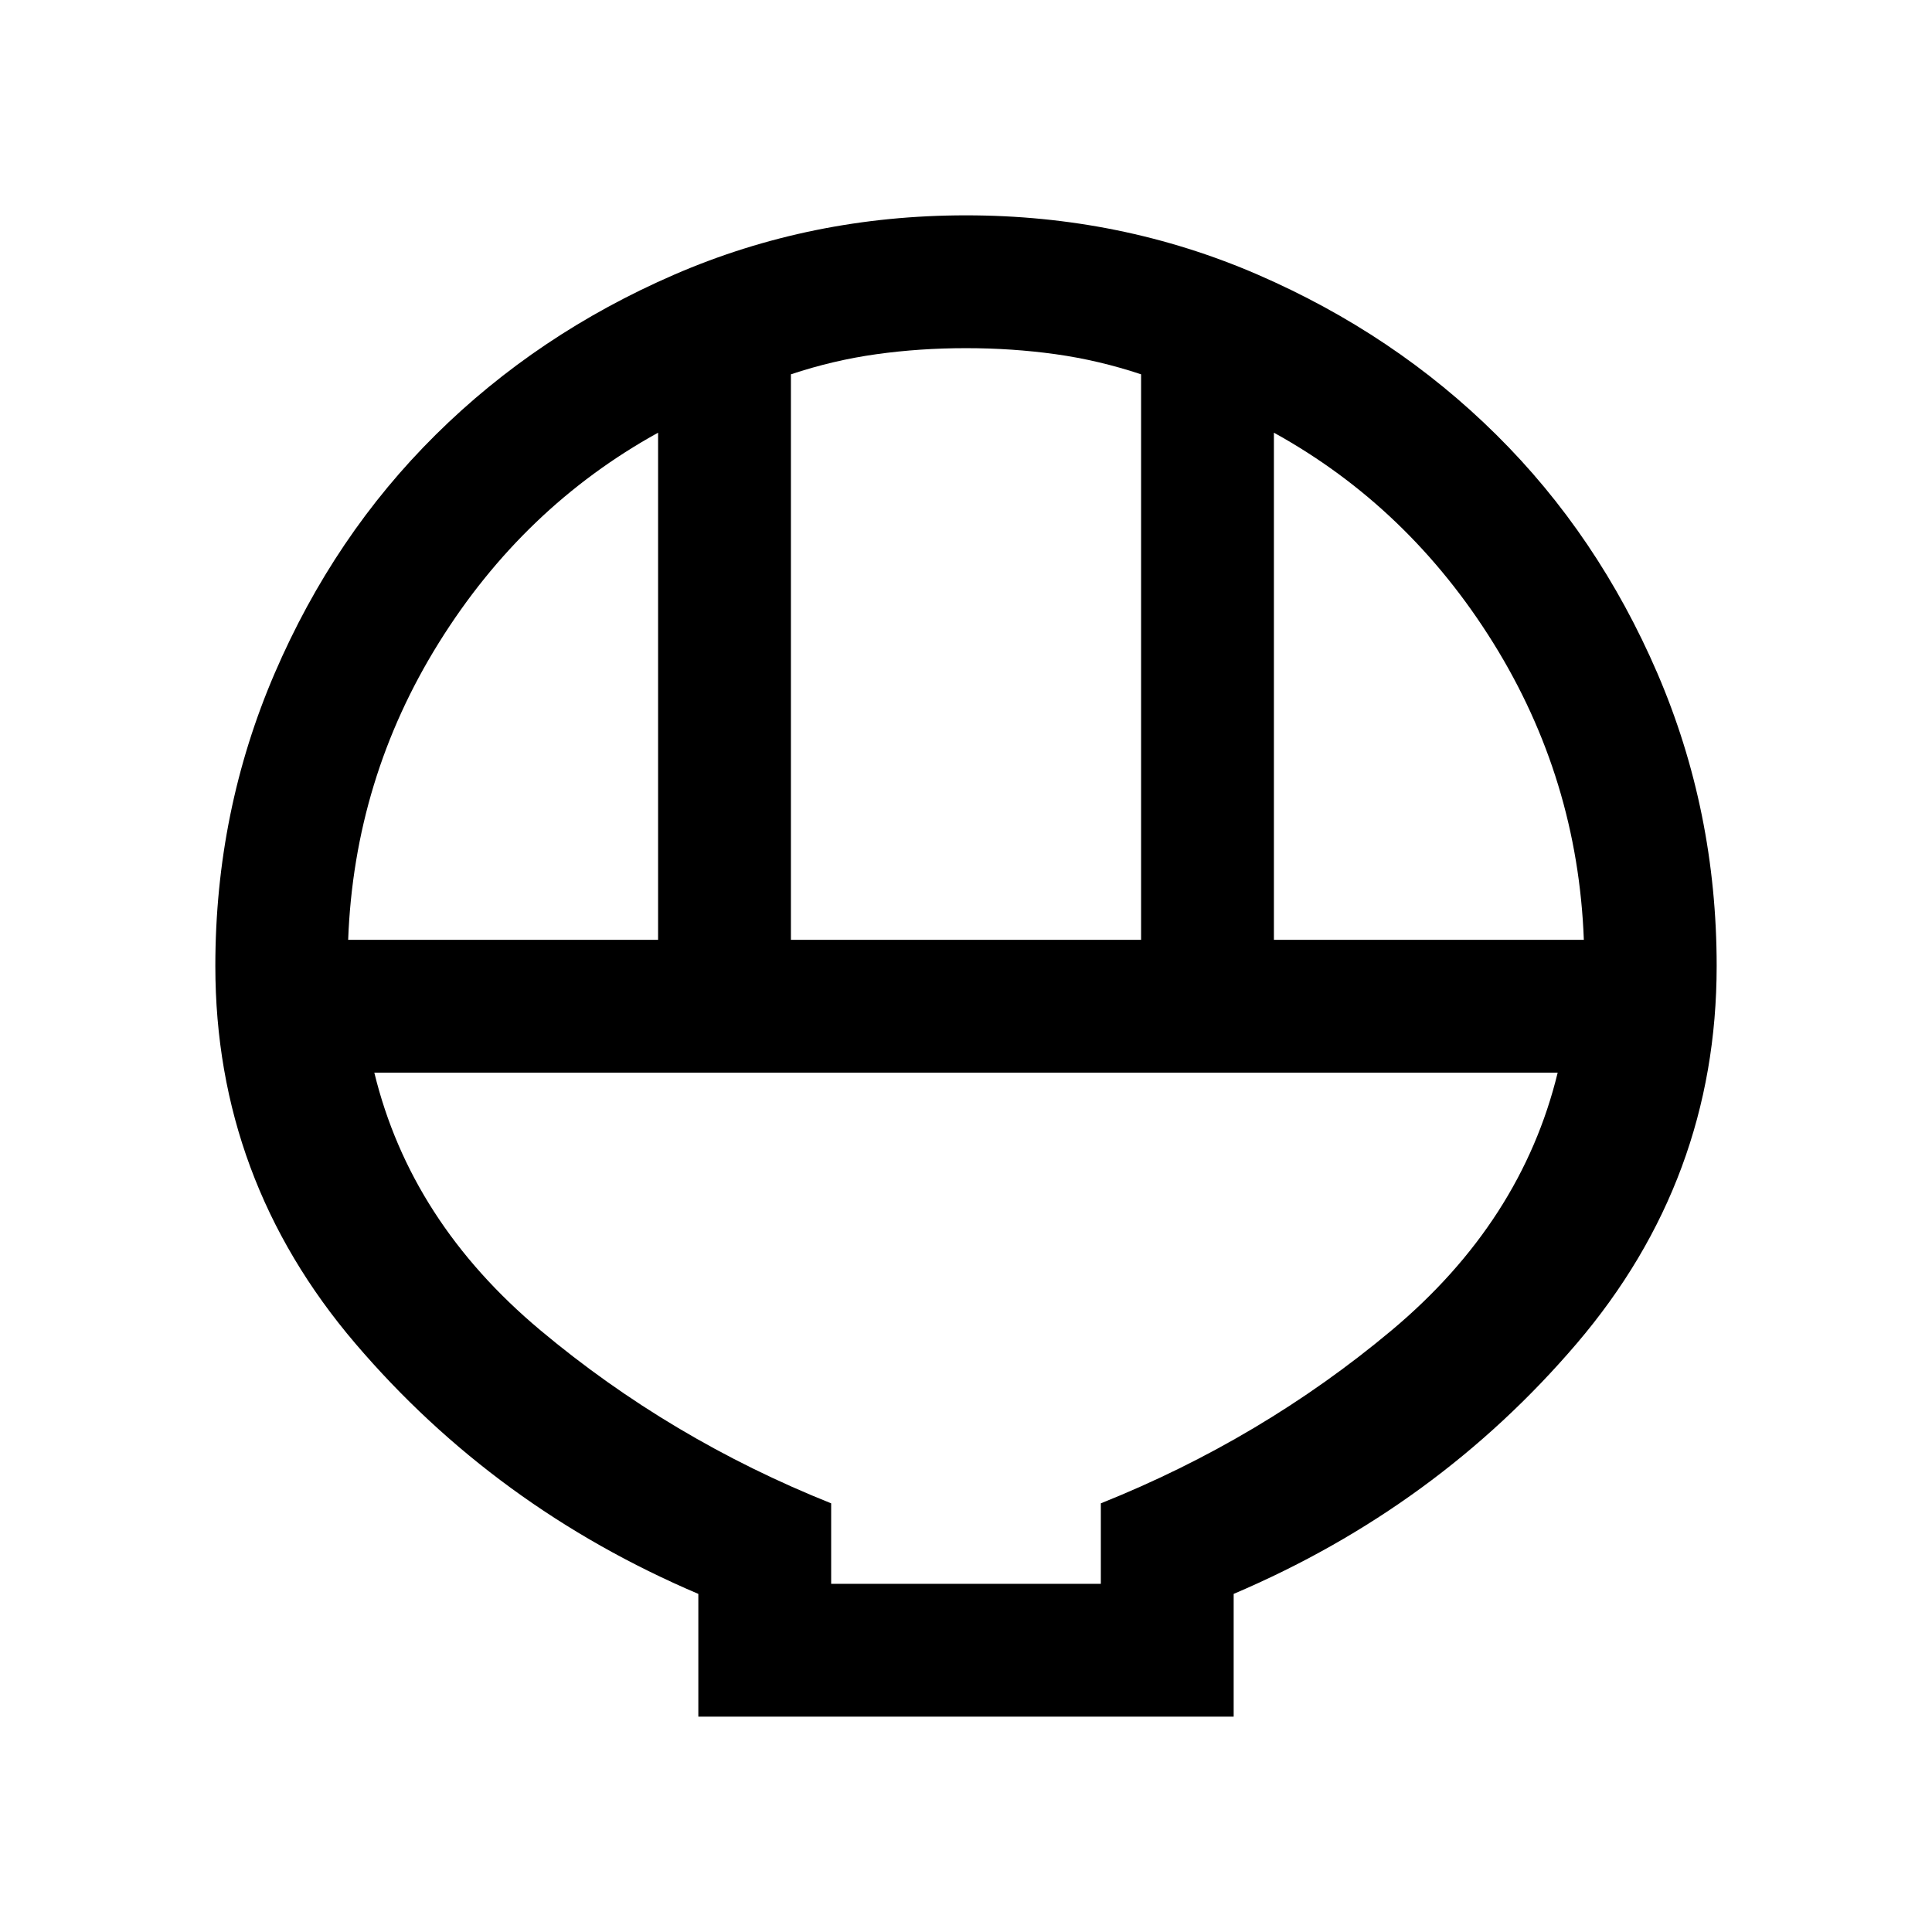 <svg xmlns="http://www.w3.org/2000/svg" height="24" width="24"><path d="M8.675 21.325V19.8q-2.525-1.075-4.262-3.112Q2.675 14.65 2.675 12q0-1.925.738-3.638.737-1.712 2-2.962 1.262-1.25 2.962-1.988 1.7-.737 3.625-.737t3.625.737q1.7.738 2.962 1.988 1.263 1.25 2.001 2.962.737 1.713.737 3.638 0 2.65-1.737 4.688-1.738 2.037-4.263 3.112v1.525Zm1.15-9.65h4.35V4.65q-.525-.175-1.062-.25-.538-.075-1.113-.075t-1.112.075q-.538.075-1.063.25Zm-5.5 0h3.85v-6.3Q6.5 6.3 5.45 7.987 4.4 9.675 4.325 11.675Zm11.5 0h3.85q-.075-2-1.125-3.688Q17.5 6.3 15.825 5.375Zm-5.5 8h3.35v-1q2-.8 3.613-2.15 1.612-1.35 2.062-3.2H4.65q.45 1.85 2.063 3.2 1.612 1.35 3.612 2.15Zm3.35 0h-3.35 3.35Z"/></svg>